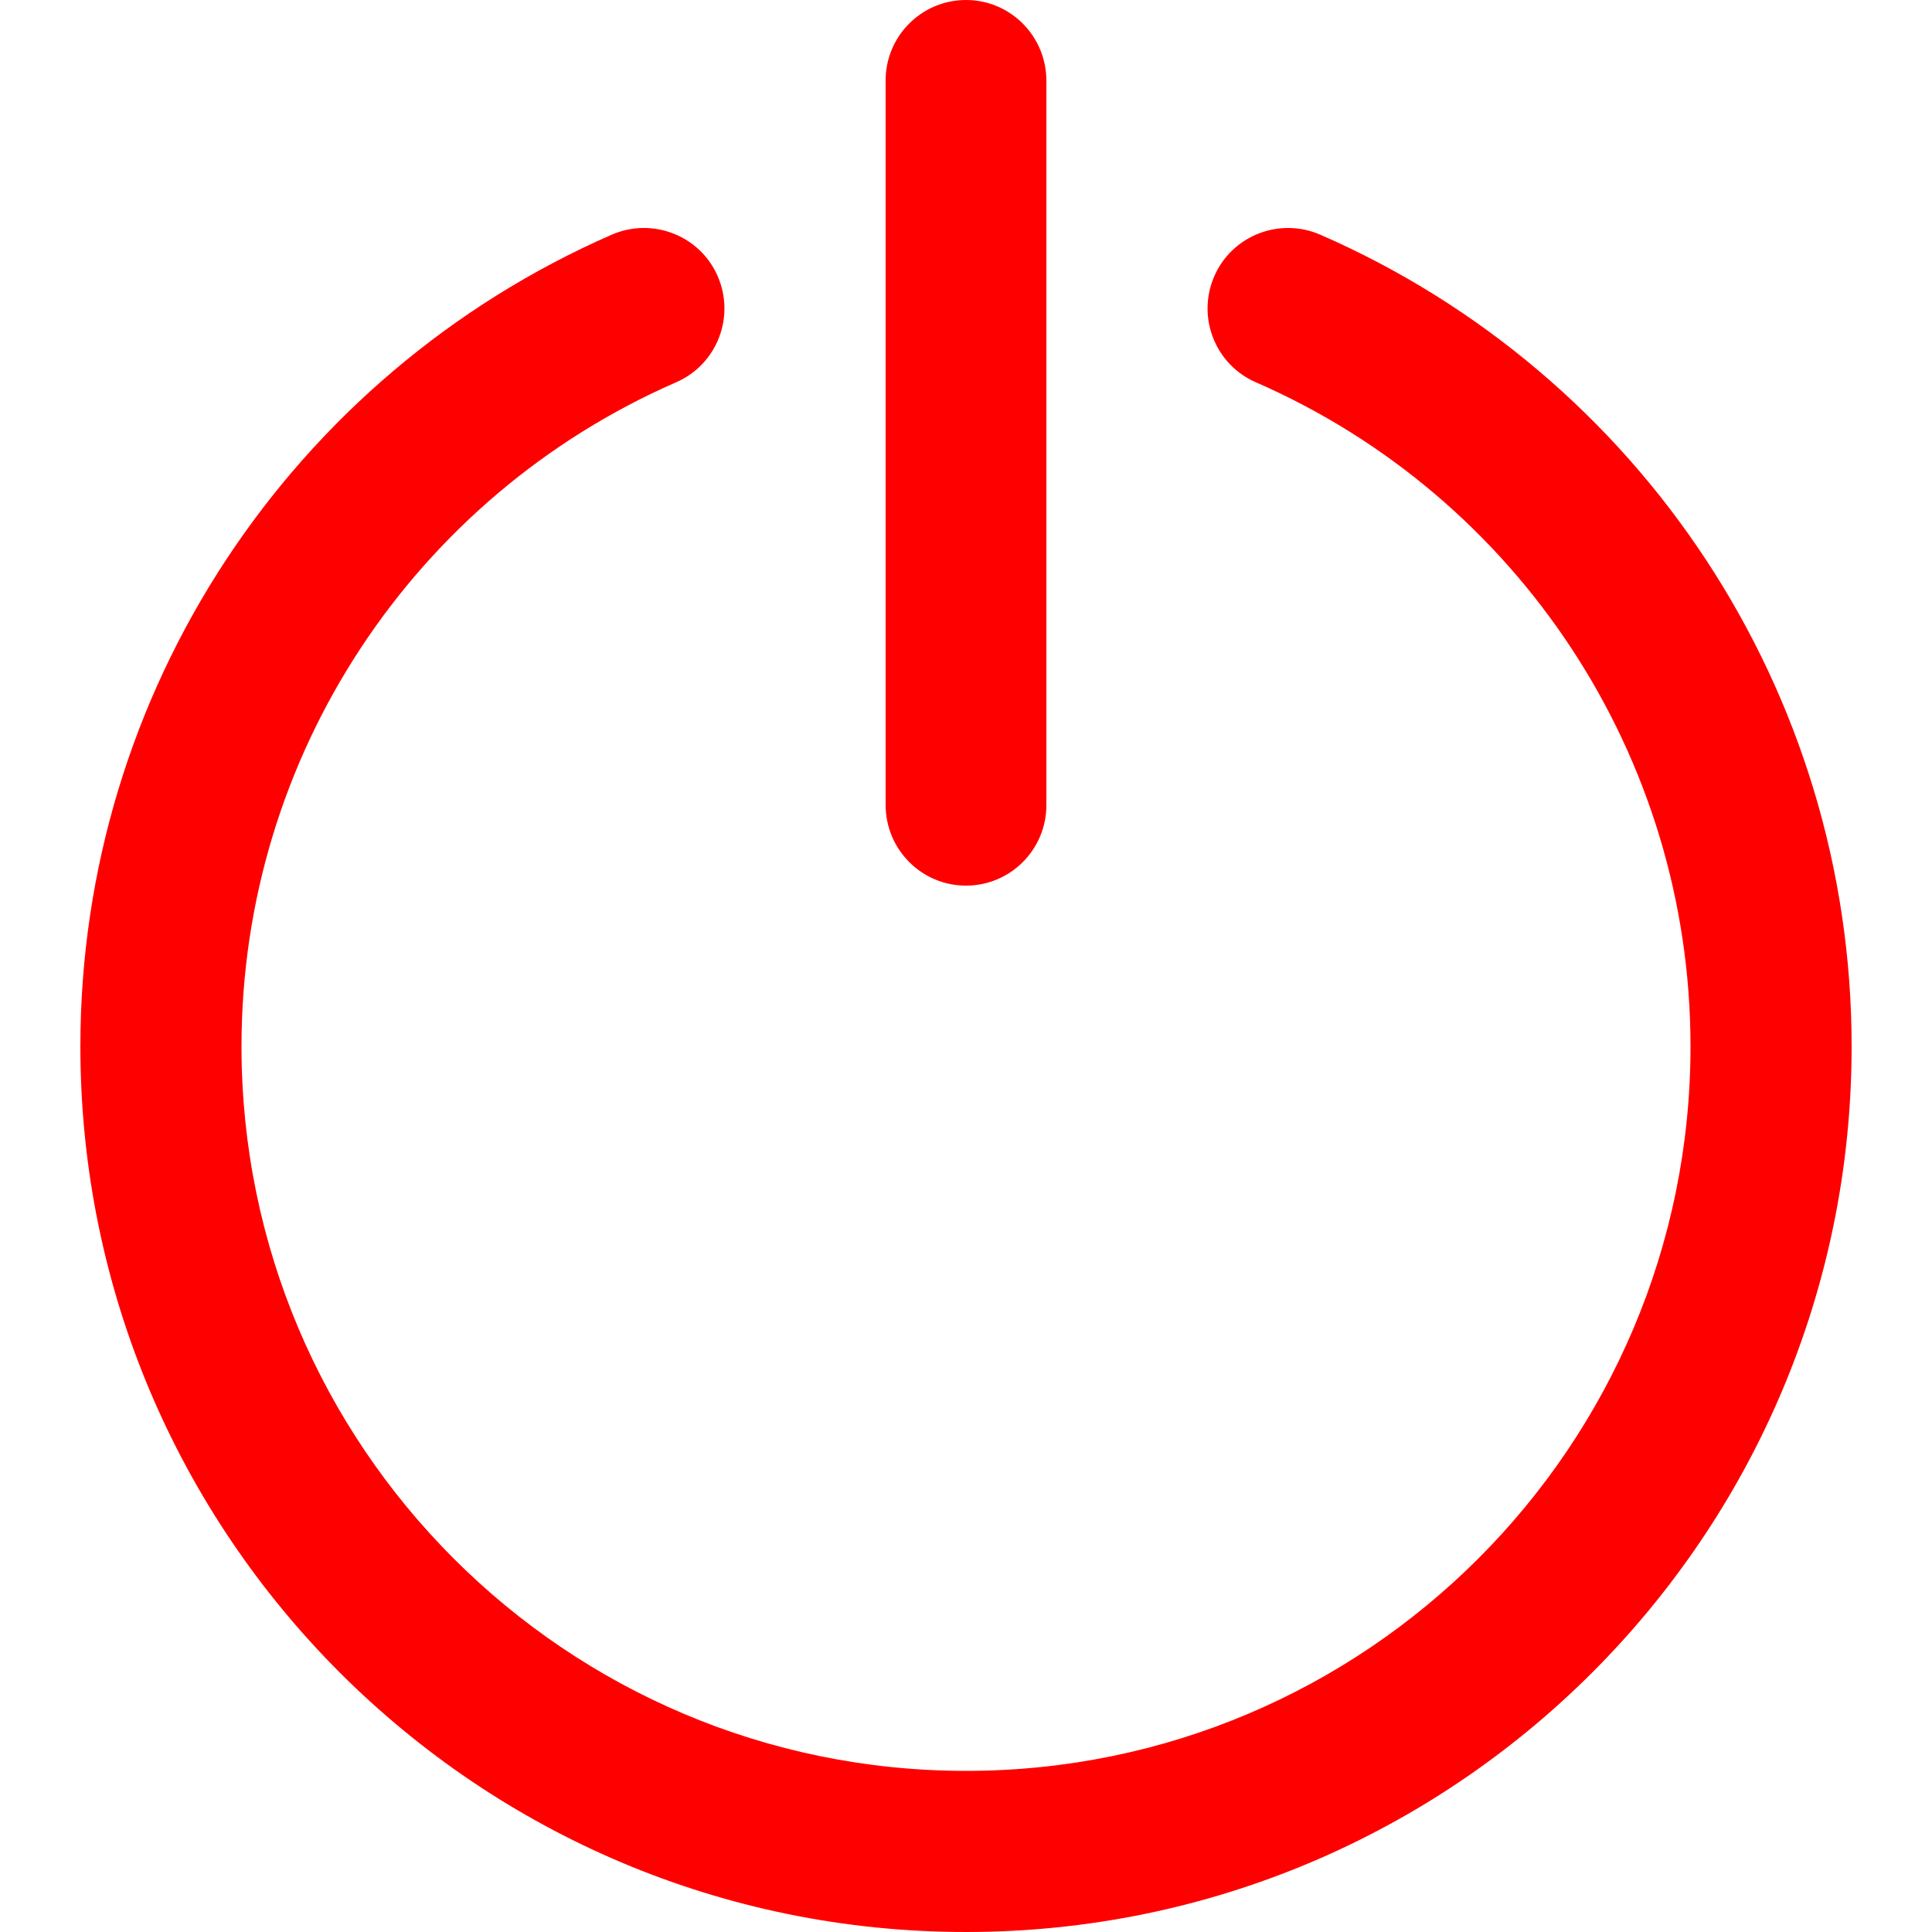 <?xml version="1.0" encoding="utf-8"?>
<!-- Generator: Adobe Illustrator 24.0.1, SVG Export Plug-In . SVG Version: 6.00 Build 0)  -->
<svg version="1.1" id="Layer_1" xmlns="http://www.w3.org/2000/svg" xmlns:xlink="http://www.w3.org/1999/xlink" x="0px" y="0px"
	 viewBox="0 0 512 512" style="enable-background:new 0 0 512 512;" xml:space="preserve">
<style type="text/css">
	.st0{fill:#f00;}
</style>
<g>
	<g>
		<g>
			<path class="st0" d="M349.9,62.2c-10.8-4.7-23.4,0.2-28.1,11s0.2,23.4,11,28.1c69.4,30.3,115.2,99,115.2,176
				c0,106-86,192-192,192c-106,0-192-86-192-192c0-77,45.8-145.7,115.2-176c10.8-4.7,15.7-17.3,11-28.1c-4.7-10.8-17.3-15.7-28.1-11
				C77.3,99.3,21.3,183.2,21.3,277.3C21.3,406.9,126.4,512,256,512c129.6,0,234.7-105.1,234.7-234.7
				C490.7,183.2,434.7,99.2,349.9,62.2z"/>
			<path class="st0" d="M256,234.7c11.8,0,21.3-9.6,21.3-21.3v-192C277.3,9.6,267.8,0,256,0s-21.3,9.6-21.3,21.3v192
				C234.7,225.1,244.2,234.7,256,234.7z"/>
		</g>
	</g>
</g>
</svg>
